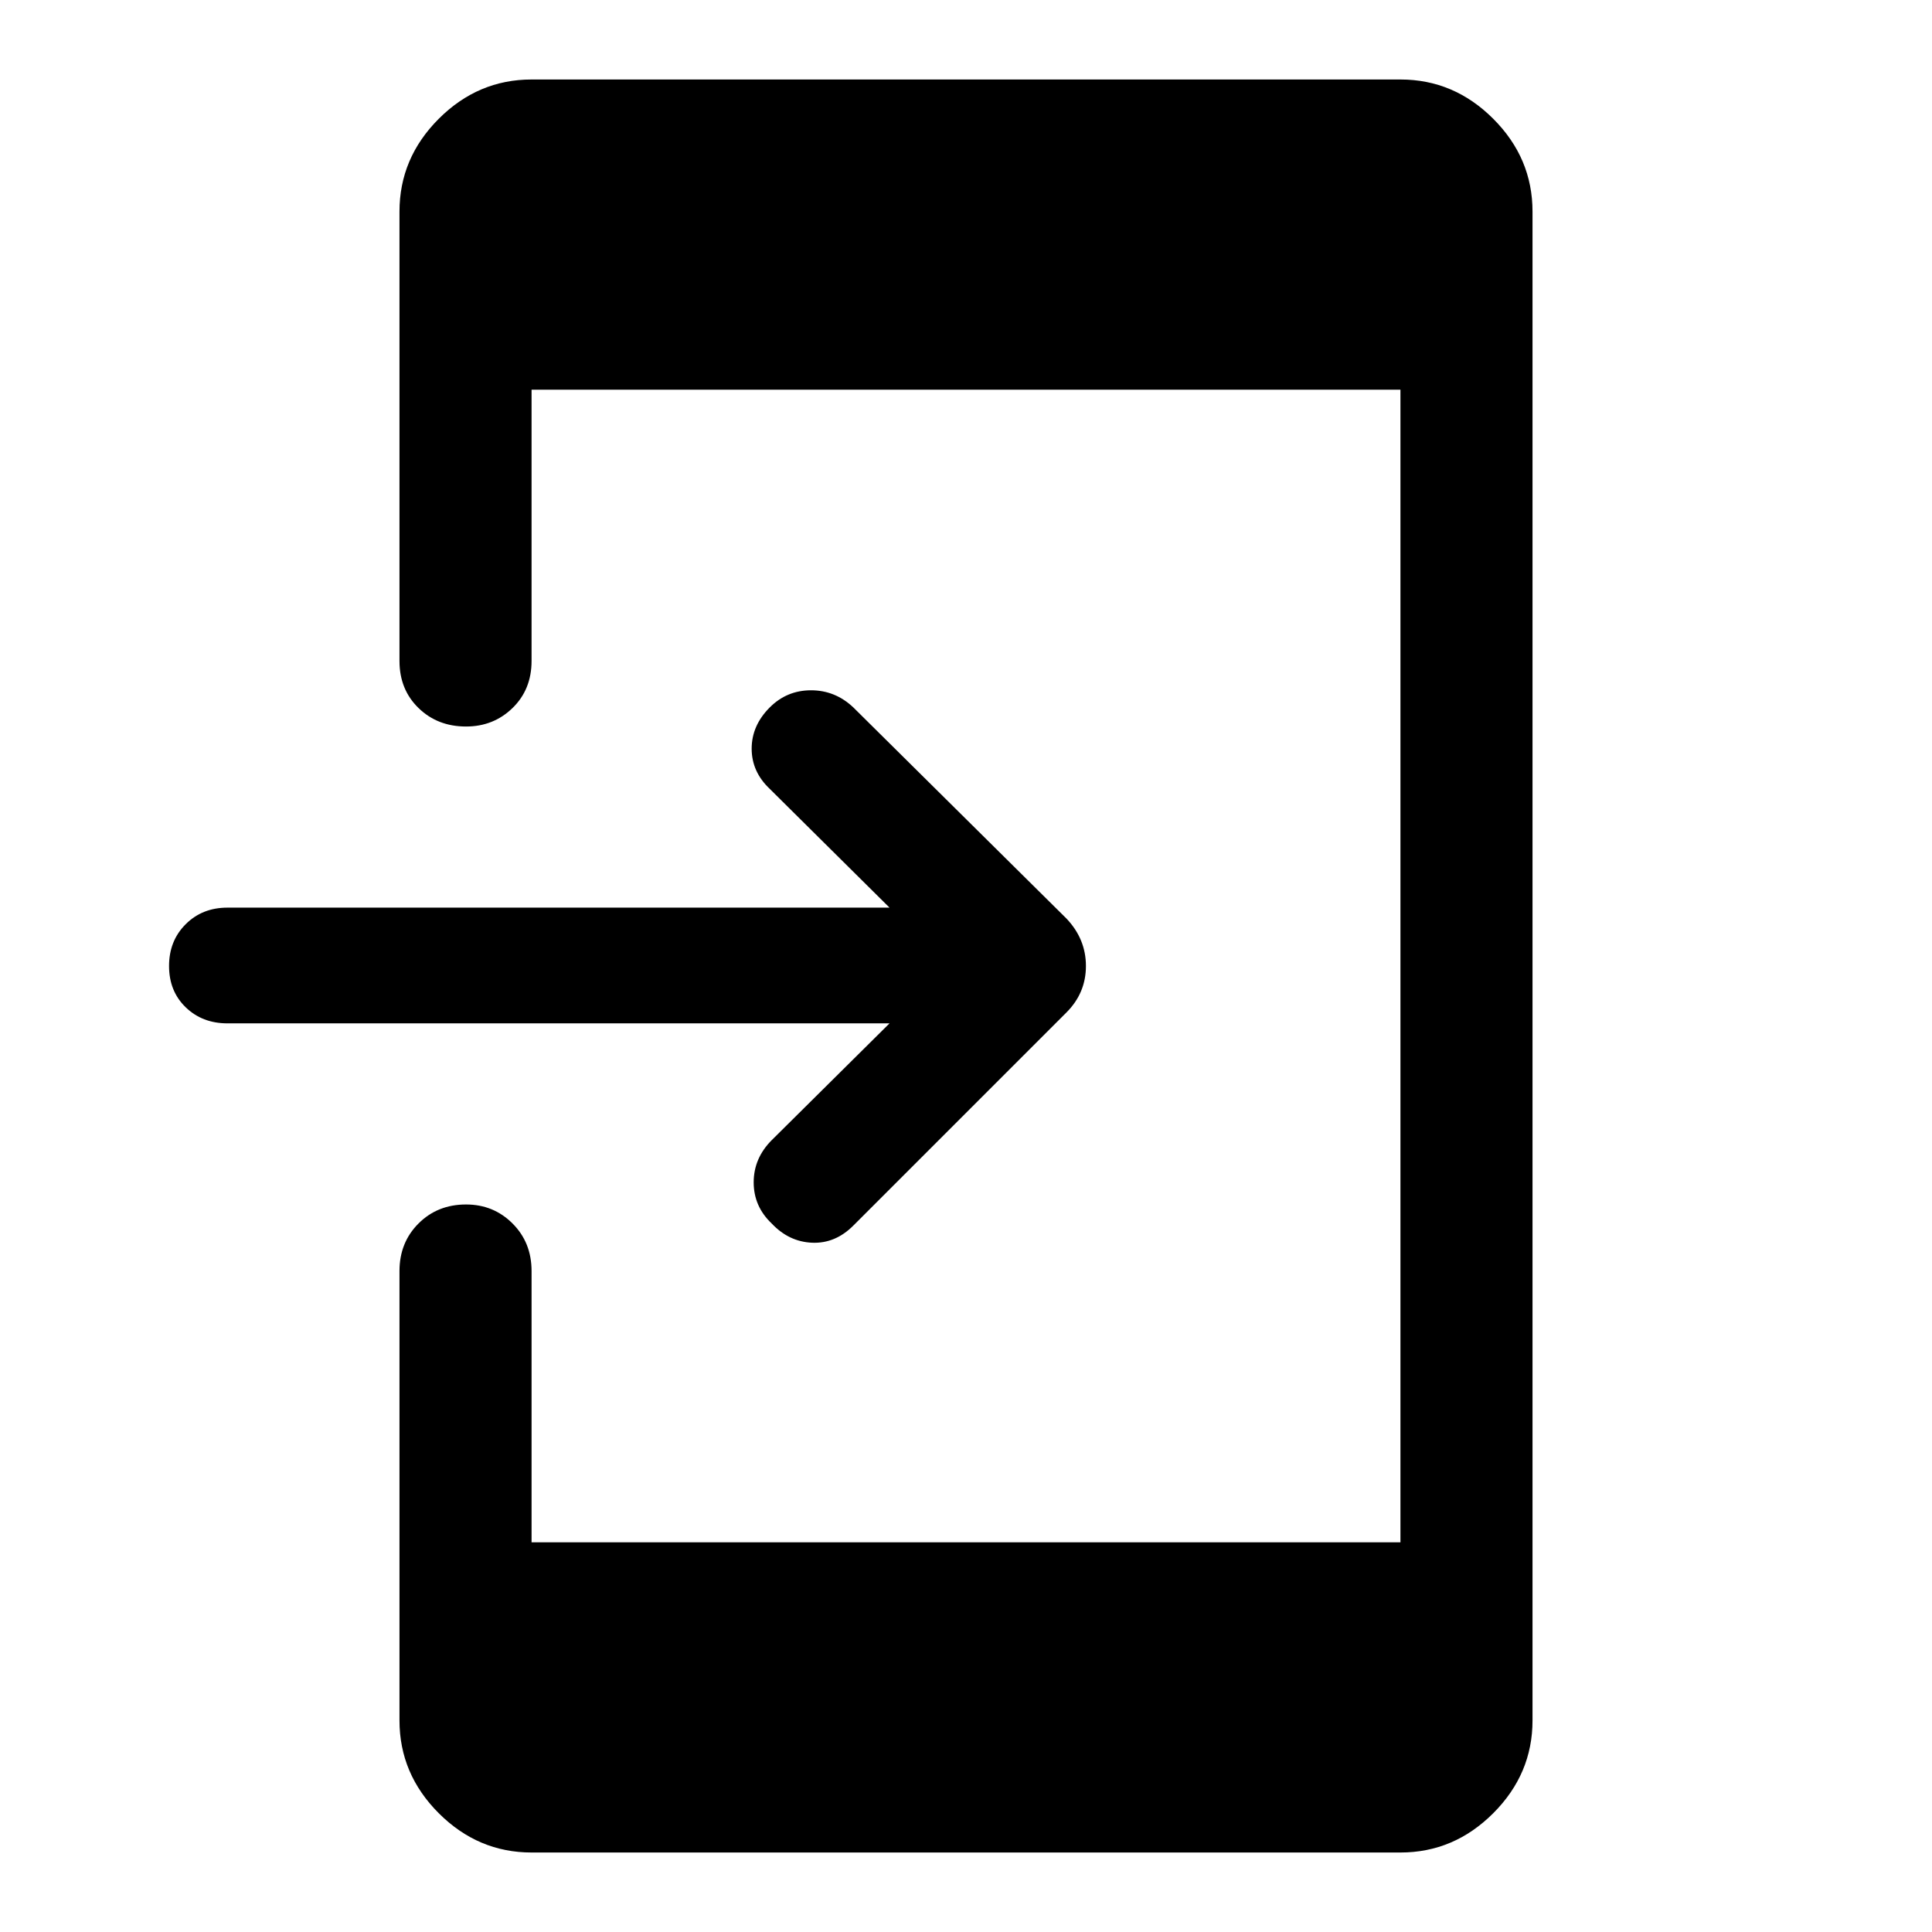 <svg xmlns="http://www.w3.org/2000/svg" height="48" viewBox="0 -960 960 960" width="48"><path d="M442-451.5H113q-12.5 0-20.75-8T84-480q0-12.5 8.25-20.75T113-509h329l-59.5-59q-9-8.5-9-20t9-20.5Q391-617 403-617t21 8.5l105.89 104.89q9.7 10.2 9.7 23.61t-9.7 23.11L424-351q-9 9-20.5 8.5t-20-9.5q-9-8.5-9-20.5t9-21l58.5-58Zm-177.87 412q-26.59 0-46.11-19.52t-19.52-46.11v-223.3q0-14.18 9.45-23.62 9.44-9.45 23.62-9.45 13.67 0 23.11 9.45 9.45 9.44 9.45 23.62v134.8h431.74v-572.74H264.13v134.8q0 14.18-9.45 23.37-9.44 9.2-23.11 9.2-14.18 0-23.62-9.2-9.45-9.19-9.45-23.37v-223.3q0-26.59 19.52-46.11t46.11-19.52h431.74q26.59 0 46.11 19.52t19.52 46.11v749.74q0 26.59-19.52 46.11T695.87-39.5H264.13Z"/></svg>
